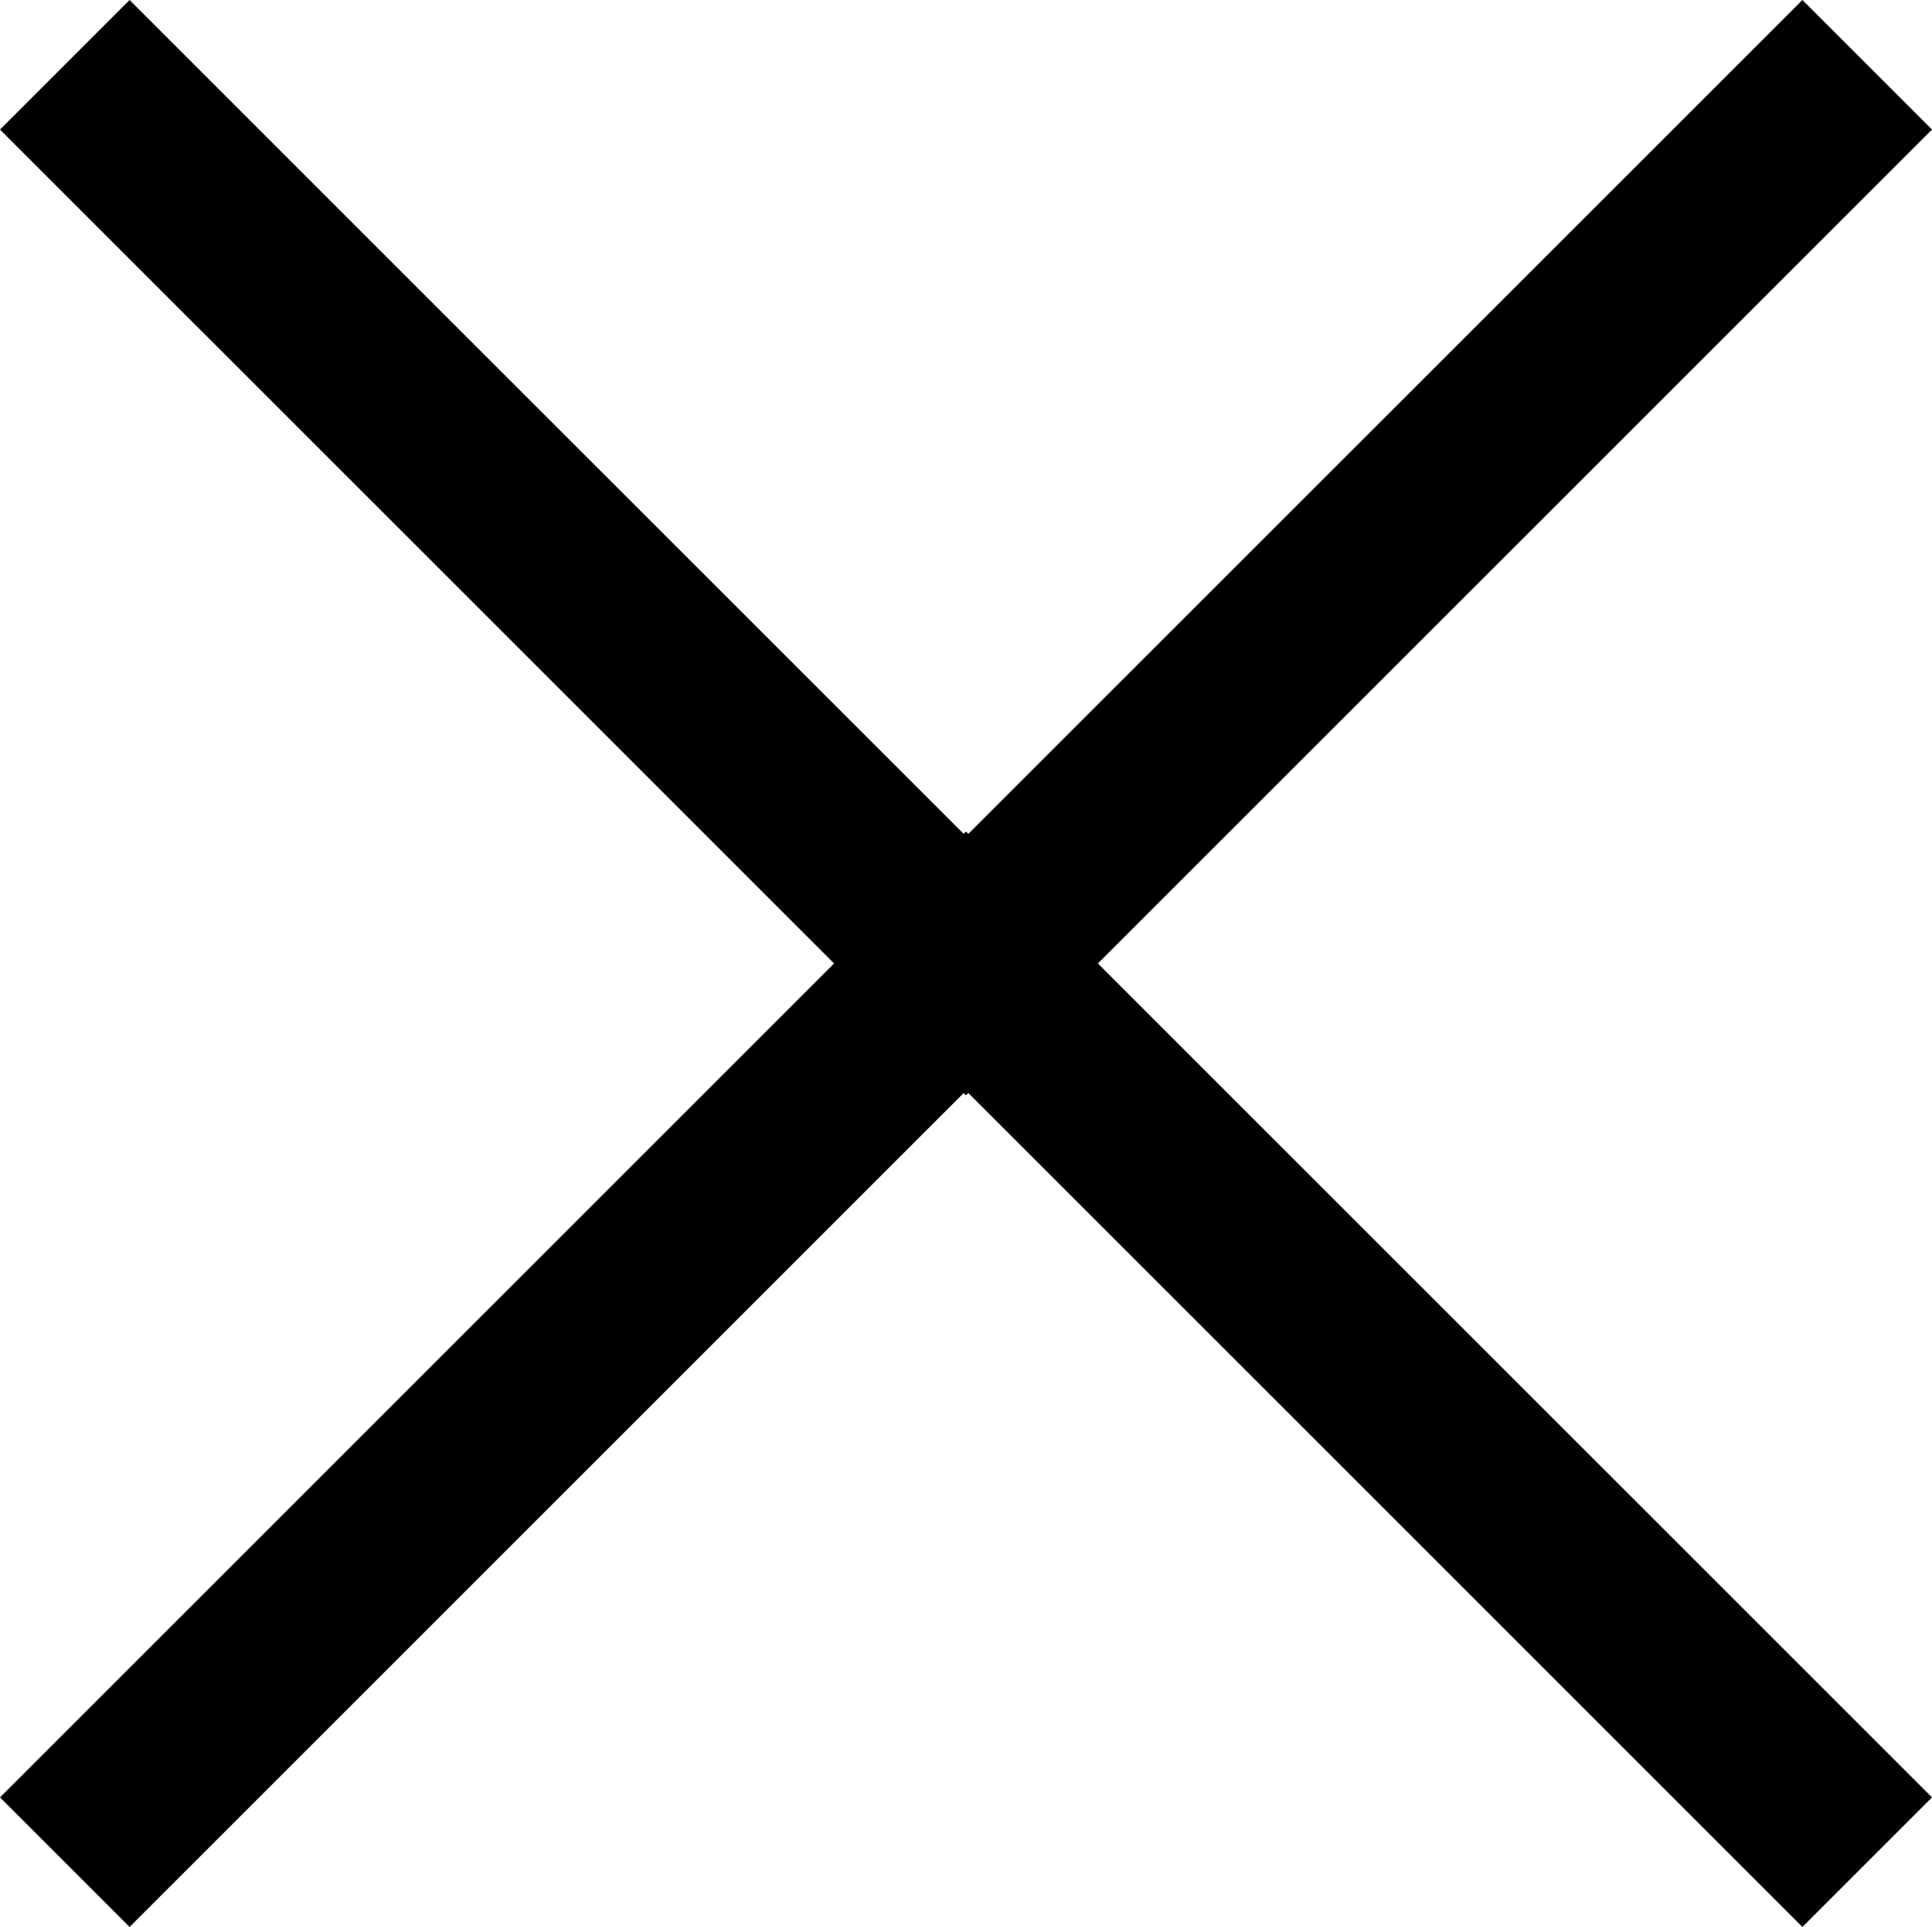<?xml version="1.0" encoding="utf-8"?>
<!-- Generator: Adobe Illustrator 18.0.0, SVG Export Plug-In . SVG Version: 6.00 Build 0)  -->
<!DOCTYPE svg PUBLIC "-//W3C//DTD SVG 1.1//EN" "http://www.w3.org/Graphics/SVG/1.1/DTD/svg11.dtd">
<svg version="1.1" id="Layer_1" xmlns:x="http://ns.adobe.com/Extensibility/1.0/" xmlns:i="http://ns.adobe.com/AdobeIllustrator/10.0/" xmlns:graph="http://ns.adobe.com/Graphs/1.0/"
	 xmlns="http://www.w3.org/2000/svg" xmlns:xlink="http://www.w3.org/1999/xlink" x="0px" y="0px"
	 viewBox="0 0 31.01 30.935" enable-background="new 0 0 31.01 30.935" xml:space="preserve">
<polygon points="31.01,2.08 28.93,0 15.542,13.387 15.505,13.35 15.468,13.387 
	2.08,0 -0,2.08 13.388,15.467 -0,28.855 2.08,30.935 15.468,17.547 
	15.505,17.584 15.542,17.547 28.93,30.935 31.01,28.855 17.622,15.467 "/>
</svg>
